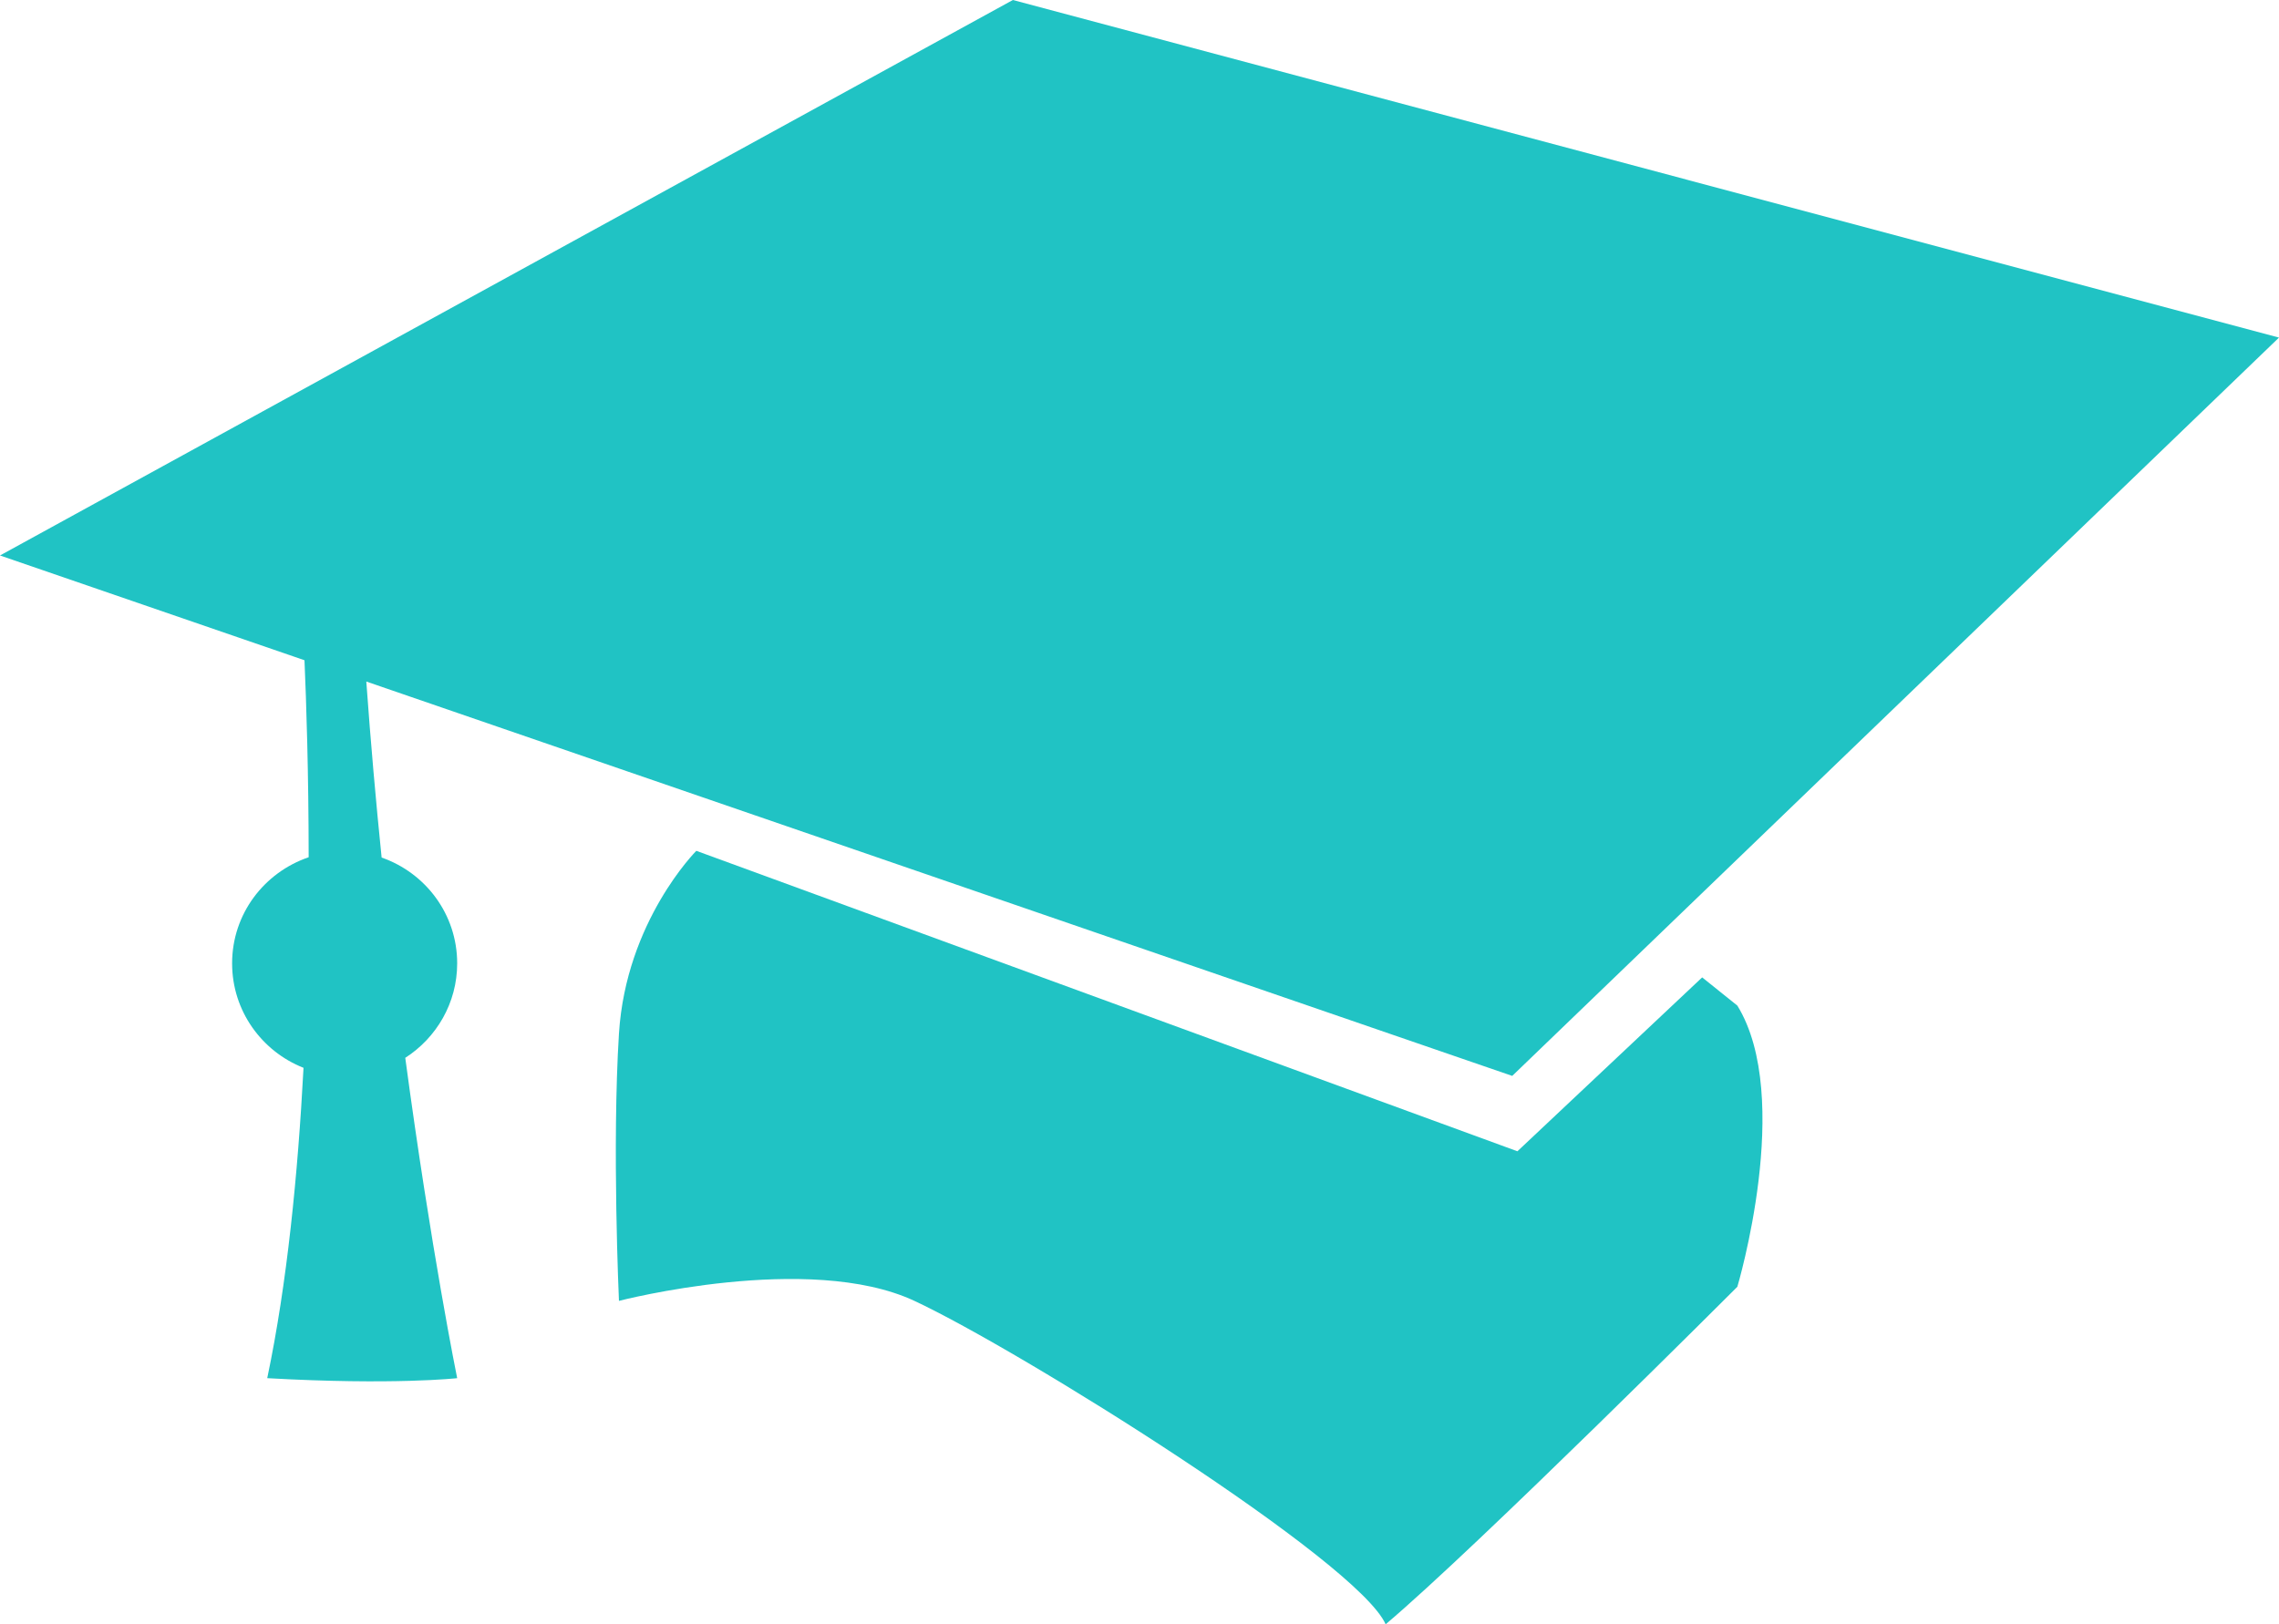 <?xml version="1.0" encoding="utf-8"?>
<!-- Generator: Adobe Illustrator 16.0.4, SVG Export Plug-In . SVG Version: 6.00 Build 0)  -->
<!DOCTYPE svg PUBLIC "-//W3C//DTD SVG 1.1//EN" "http://www.w3.org/Graphics/SVG/1.1/DTD/svg11.dtd">
<svg version="1.1" id="Layer_1" xmlns:x="http://ns.adobe.com/Extensibility/1.0/" xmlns:i="http://ns.adobe.com/AdobeIllustrator/10.0/" xmlns:graph="http://ns.adobe.com/Graphs/1.0/"
	 xmlns="http://www.w3.org/2000/svg" xmlns:xlink="http://www.w3.org/1999/xlink" x="0px" y="0px" width="58.912px" height="42px"
	 viewBox="0 0 58.912 42" enable-background="new 0 0 58.912 42" xml:space="preserve">
<g>
	<g>
		<defs>
			<rect id="SVGID_29_" width="58.912" height="42"/>
		</defs>
		<clipPath id="SVGID_2_">
			<use xlink:href="#SVGID_29_"  overflow="visible"/>
		</clipPath>
		<path clip-path="url(#SVGID_2_)" fill="#20c3c4" d="M58.912,8.729L26.183,0L0,14.363l7.871,2.709
			c0.047,1.084,0.107,2.904,0.108,5.094C6.832,22.557,6,23.629,6,24.91c0,1.23,0.767,2.275,1.846,2.701
			c-0.145,2.744-0.424,5.58-0.938,8.025c3.273,0.184,4.91,0,4.91,0s-0.672-3.295-1.342-8.283c0.805-0.518,1.342-1.416,1.342-2.443
			c0-1.27-0.818-2.34-1.953-2.736c-0.148-1.453-0.283-2.977-0.396-4.551L39.091,27.82L58.912,8.729z"/>
		<path clip-path="url(#SVGID_2_)" fill="#20c3c4" d="M44.001,25.273l-4.776,4.496L18,22c0,0-1.818,1.818-2,4.727
			c-0.182,2.91,0,6.91,0,6.91s4.909-1.273,7.637,0S35.092,40.363,35.819,42c2.364-1.998,9.091-8.727,9.091-8.727
			s1.462-4.895,0-7.271L44.001,25.273z"/>
	</g>
</g>
</svg>
